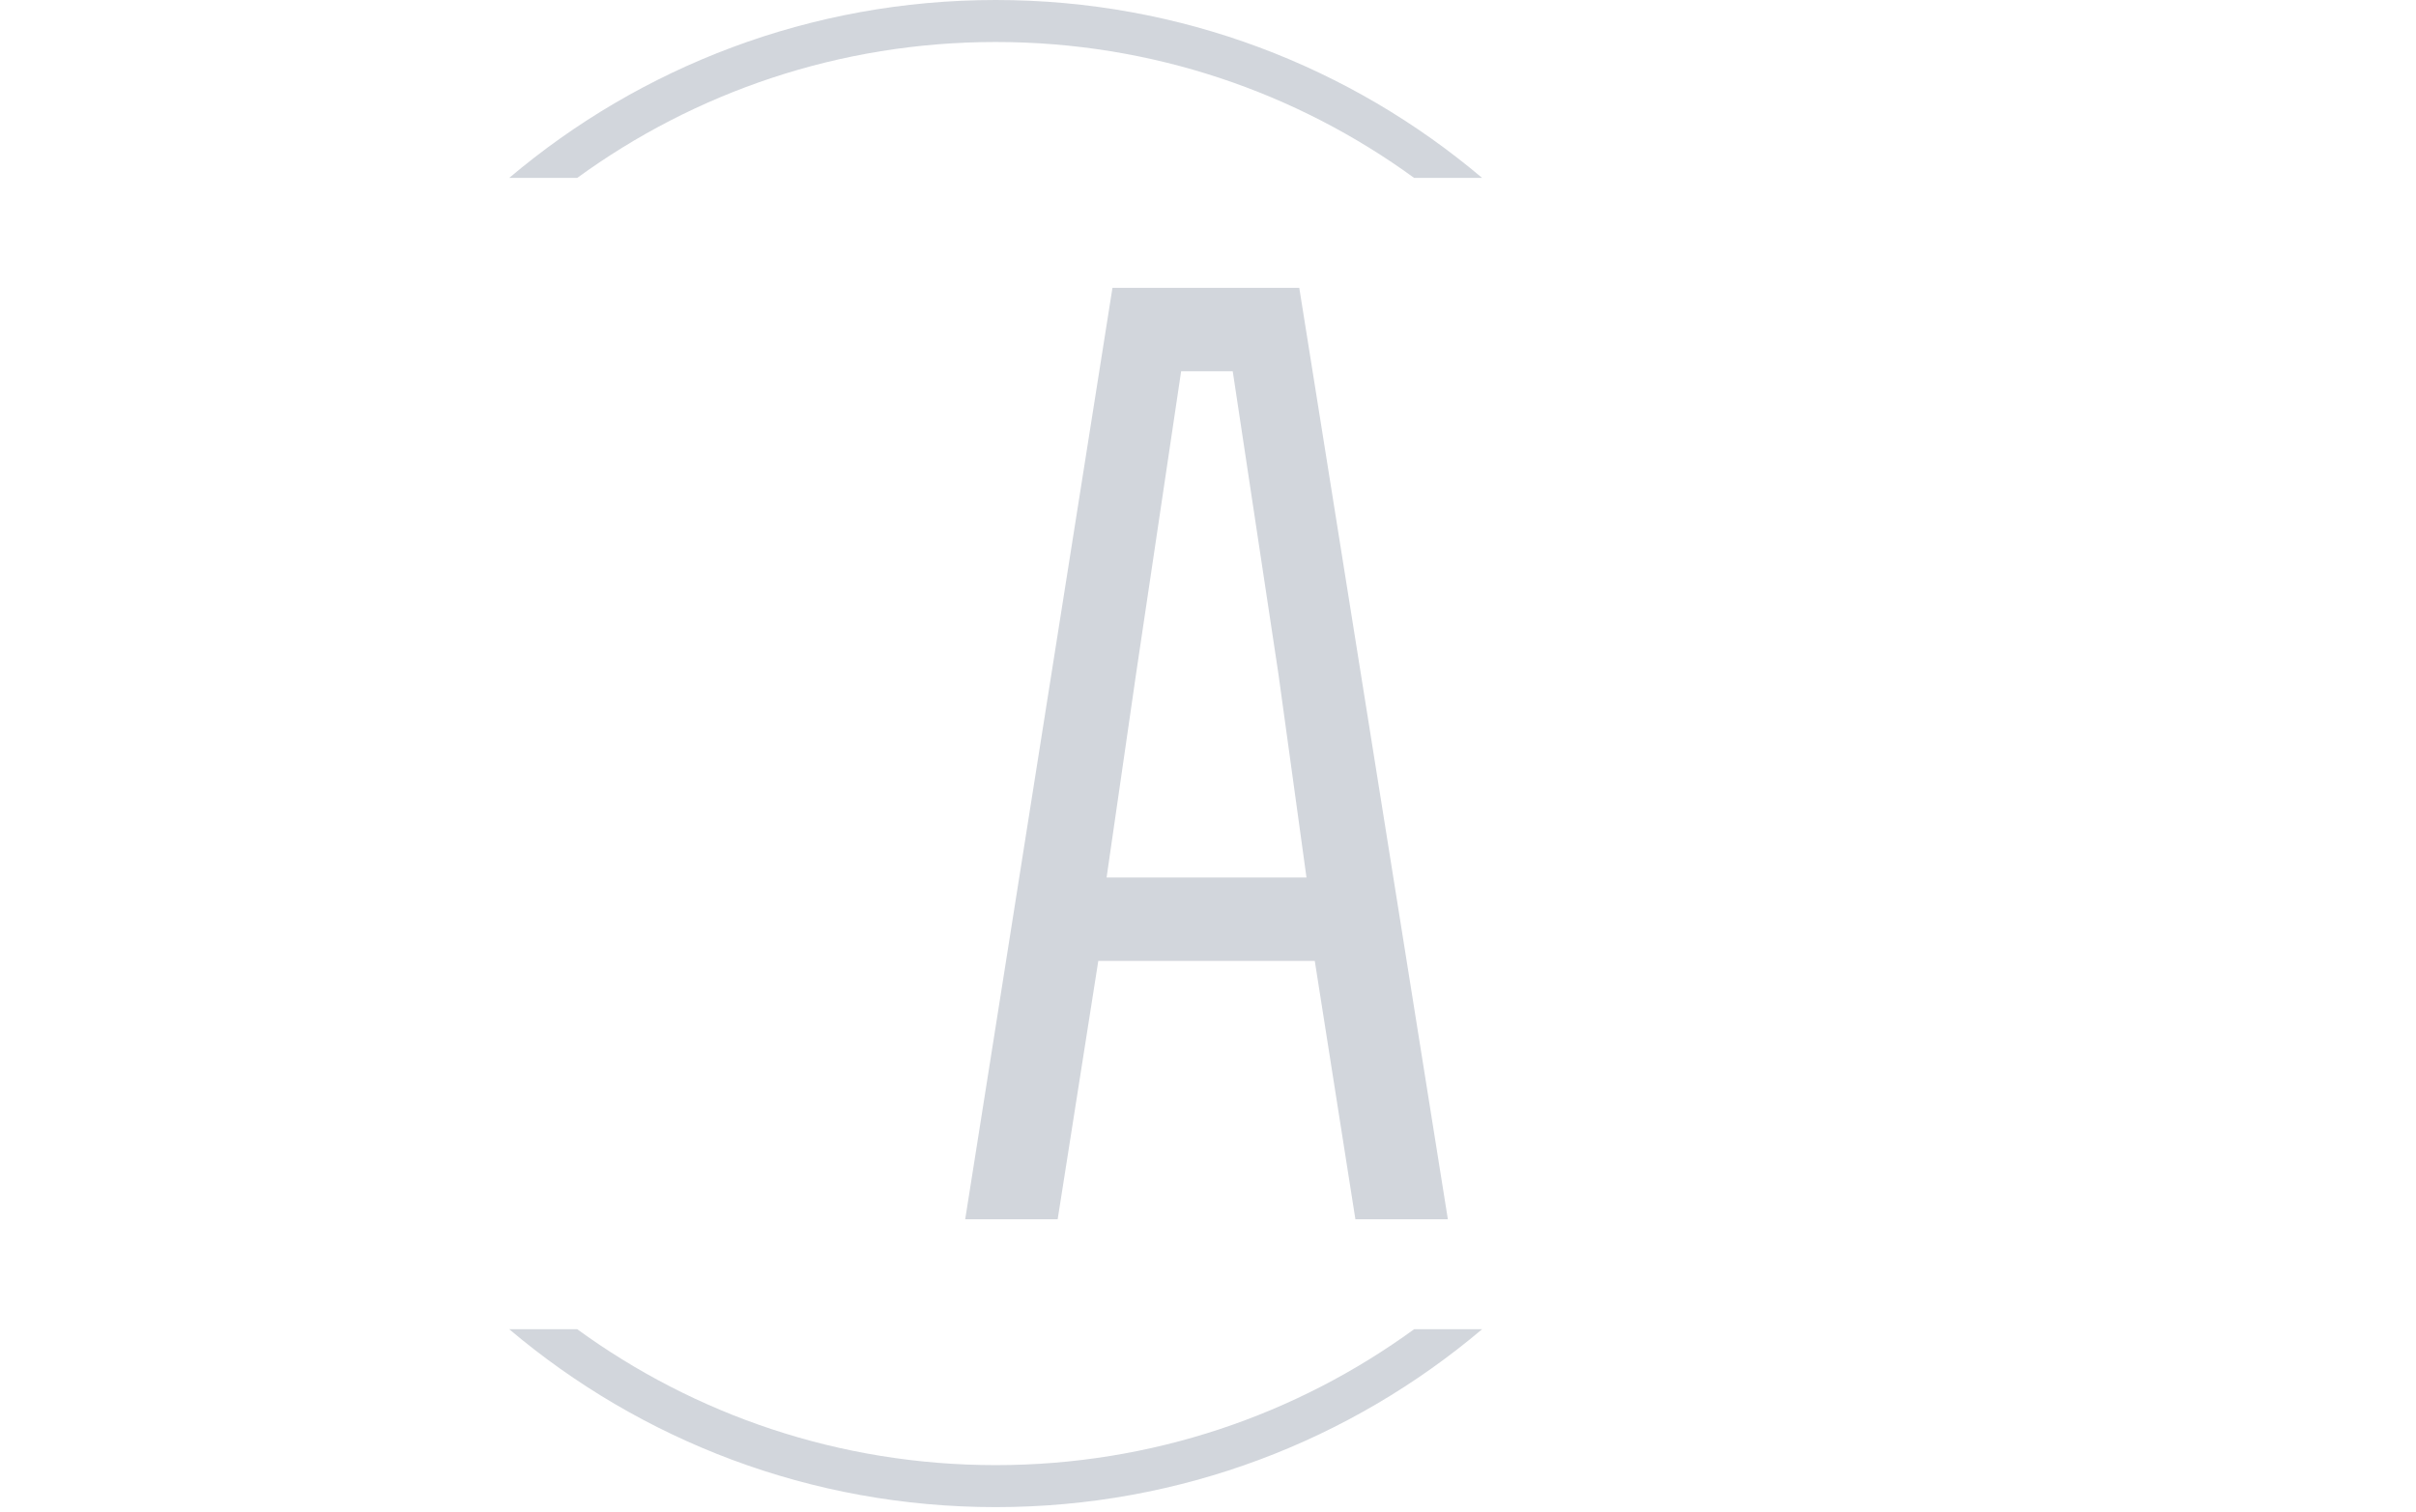 <svg xmlns="http://www.w3.org/2000/svg" version="1.1" xmlns:xlink="http://www.w3.org/1999/xlink" xmlns:svgjs="http://svgjs.dev/svgjs" width="2000" height="1252" viewBox="0 0 2000 1252"><g transform="matrix(1,0,0,1,-1.212,-2.019)"><svg viewBox="0 0 396 248" data-background-color="#000000" preserveAspectRatio="xMidYMid meet" height="1252" width="2000" xmlns="http://www.w3.org/2000/svg" xmlns:xlink="http://www.w3.org/1999/xlink"><g id="tight-bounds" transform="matrix(1,0,0,1,0.24,0.4)"><svg viewBox="0 0 395.52 247.2" height="247.2" width="395.52"><g><svg></svg></g><g><svg viewBox="0 0 395.52 247.2" height="247.2" width="395.52"><g transform="matrix(1,0,0,1,158.177,47.215)"><svg viewBox="0 0 79.166 152.77" height="152.77" width="79.166"><g><svg viewBox="0 0 79.166 152.77" height="152.77" width="79.166"><g><svg viewBox="0 0 79.166 152.77" height="152.77" width="79.166"><g><svg viewBox="0 0 79.166 152.77" height="152.77" width="79.166"><g id="textblocktransform"><svg viewBox="0 0 79.166 152.77" height="152.77" width="79.166" id="textblock"><g><svg viewBox="0 0 79.166 152.77" height="152.77" width="79.166"><g transform="matrix(1,0,0,1,0,0)"><svg width="79.166" viewBox="0.98 -34.86 18.06 34.86" height="152.77" data-palette-color="#d2d6dc"><path d="M5.96-9.67L4.44 0 0.98 0 6.49-34.86 13.48-34.86 19.04 0 15.58 0 14.06-9.67 5.96-9.67ZM9.06-31.74L7.37-20.39 6.27-12.79 13.75-12.79 12.7-20.41 10.99-31.74 9.06-31.74Z" opacity="1" transform="matrix(1,0,0,1,0,0)" fill="#d2d6dc" class="wordmark-text-0" data-fill-palette-color="primary" id="text-0"></path></svg></g></svg></g></svg></g></svg></g></svg></g></svg></g></svg></g><g><path d="M163.183 0c30.402 0 58.24 10.976 79.768 29.183l-11.147 0c-19.26-14.022-42.974-22.294-68.621-22.295-25.647 0-49.361 8.272-68.621 22.295l-11.147 0c21.528-18.206 49.366-29.183 79.768-29.183zM163.183 247.2c-30.402 0-58.24-10.976-79.768-29.183l11.147 0c19.26 14.022 42.974 22.294 68.621 22.295 25.647 0 49.361-8.272 68.621-22.295l11.147 0c-21.528 18.206-49.366 29.183-79.768 29.183z" fill="#d2d6dc" stroke="transparent" data-fill-palette-color="tertiary"></path></g></svg></g><defs></defs></svg><rect width="395.52" height="247.2" fill="none" stroke="none" visibility="hidden"></rect></g></svg></g></svg>